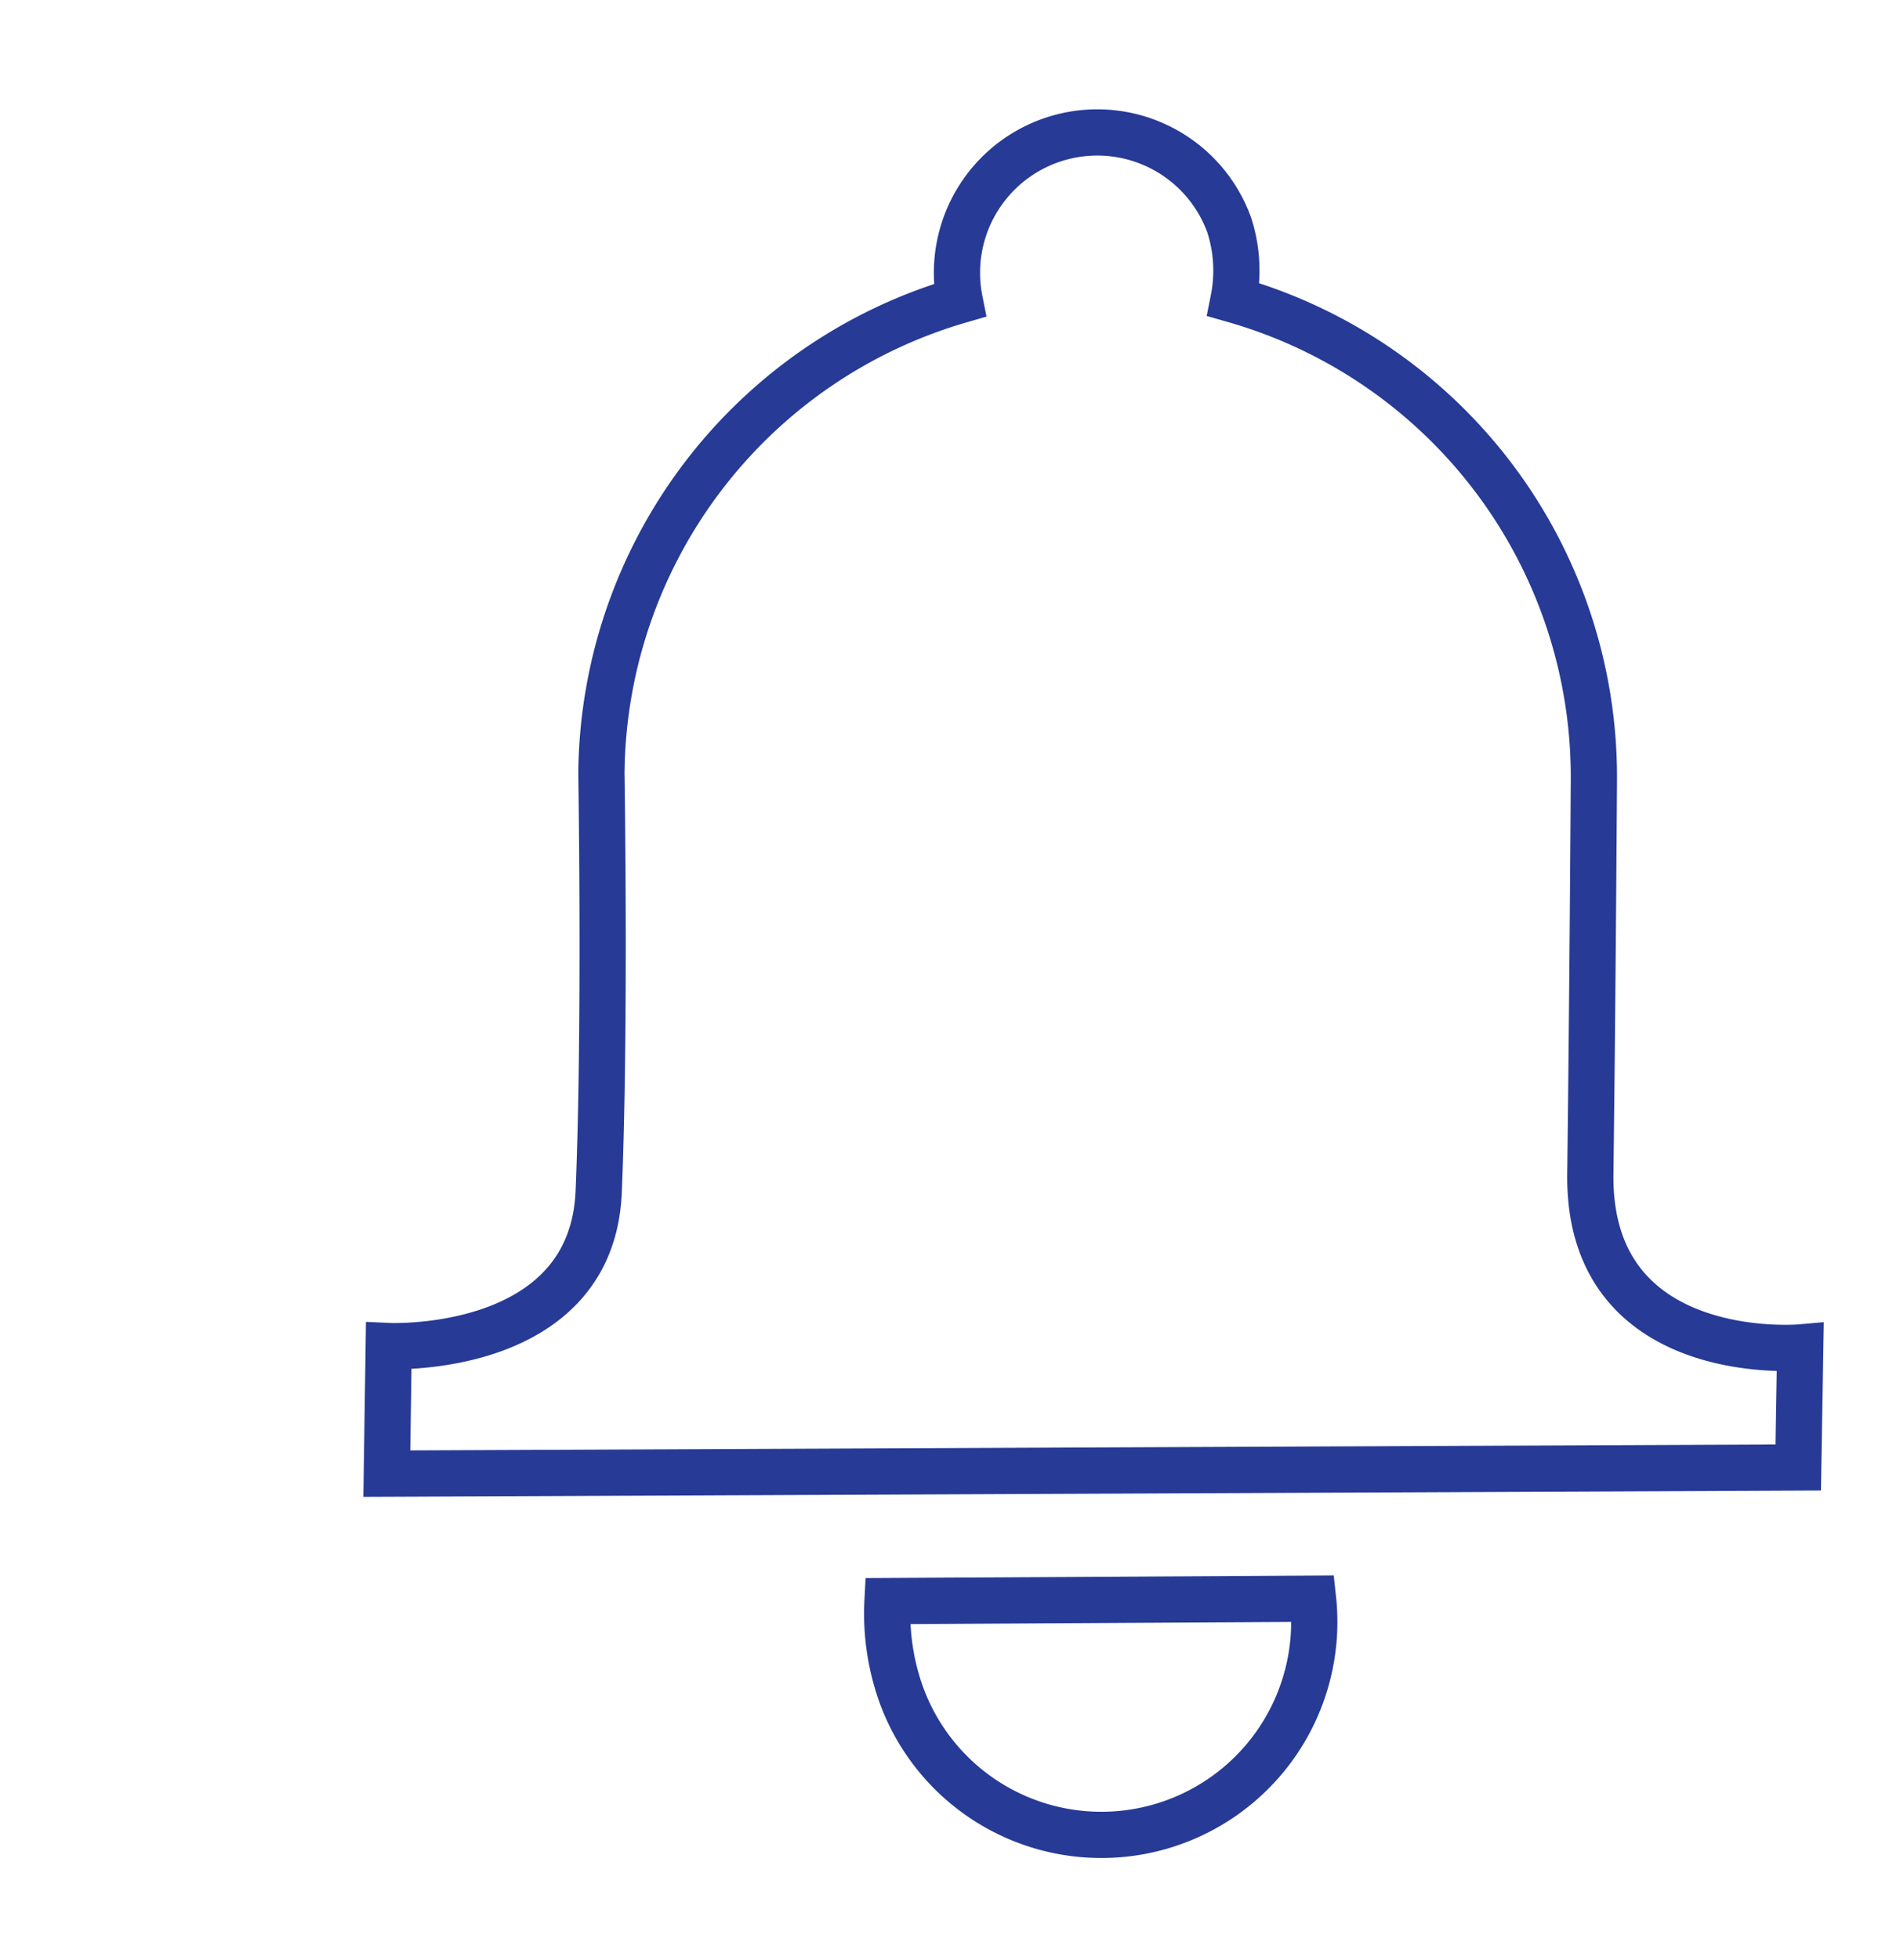 <svg xmlns="http://www.w3.org/2000/svg" viewBox="7974.22 1363.198 41.11 42.39">
  <defs>
    <style>
      .cls-1 {
        fill: none;
        stroke: #263a96;
        stroke-miterlimit: 10;
      }
    </style>
  </defs>
  <g id="Group_501" data-name="Group 501" transform="translate(6433.06 1329)">
    <g id="Group_13" data-name="Group 13" transform="translate(1541.941 45.221) rotate(-20)">
      <g id="Group_12" data-name="Group 12" transform="translate(0 0)">
        <g id="Group_11" data-name="Group 11">
          <path id="Path_46" data-name="Path 46" class="cls-1" d="M30.271,17.528A10.734,10.734,0,0,0,26.5,5.092a3.2,3.2,0,0,0,.464-1.548,3.036,3.036,0,0,0-6.037-.464,10.752,10.752,0,0,0-10.785,6.966S8.34,15.258,7,18.509c-1.342,3.3-5.418,1.6-5.418,1.6L.6,22.688l28.742,10.32.929-2.425s-4.438-1.187-2.993-5.057C28.722,21.708,30.271,17.528,30.271,17.528Z" transform="translate(-0.6 -0.5)"/>
          <path id="Path_47" data-name="Path 47" class="cls-1" d="M17.7,57.712A4.607,4.607,0,0,0,26.782,58.8l-8.669-3.1A5.194,5.194,0,0,0,17.7,57.712Z" transform="translate(-8.876 -27.216)"/>
        </g>
      </g>
    </g>
  </g>
</svg>
